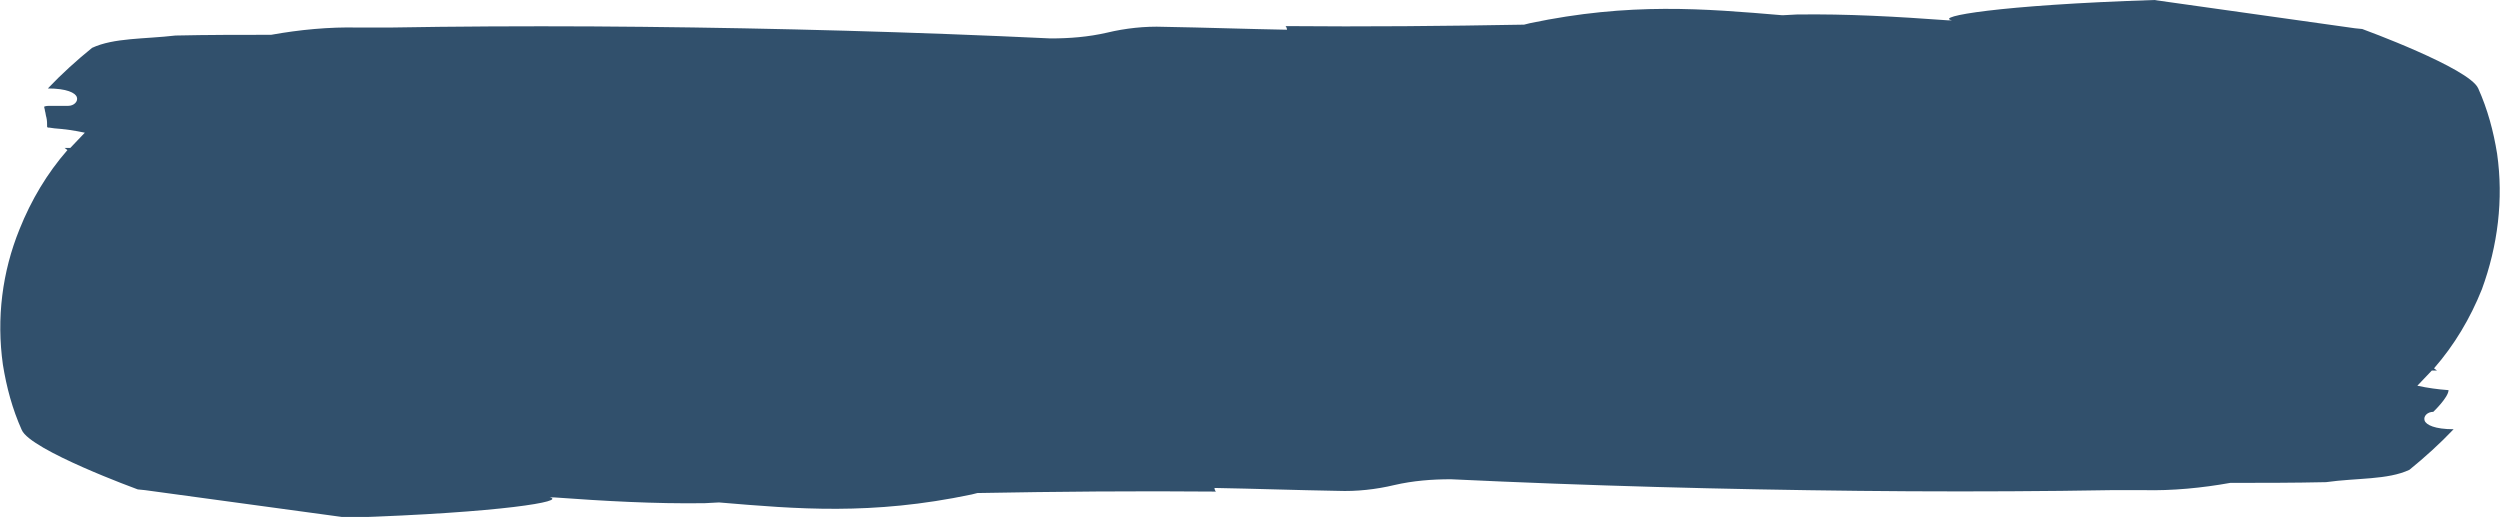 <?xml version="1.0" encoding="utf-8"?>
<!-- Generator: Adobe Illustrator 24.2.1, SVG Export Plug-In . SVG Version: 6.00 Build 0)  -->
<svg version="1.1" id="Layer_1" xmlns="http://www.w3.org/2000/svg" xmlns:xlink="http://www.w3.org/1999/xlink" x="0px" y="0px"
	 viewBox="0 0 344.8 71.3" style="enable-background:new 0 0 344.8 71.3;" xml:space="preserve">
<style type="text/css">
	.st0{fill:#31506C;}
</style>
<path class="st0" d="M344.4,21.2c-0.5-3.1-1.3-6.1-2.6-9c-1.2-2.8-16-8.2-16-8.2l-1-0.1L297.1,0c-21.6,0.7-30.3,2.3-27.9,2.8l-0.6,0
	c-6.9-0.5-13.8-0.9-20.8-0.8l-1.9,0.1l-0.1,0c-10.7-0.9-21-1.8-34.8,1.1l-0.8,0.2c-11,0.2-21.9,0.3-32.9,0.2
	c0.1,0.1,0.2,0.3,0.2,0.5c-5.6-0.1-11.2-0.3-17-0.4c-2.6-0.1-5.3,0.2-7.8,0.8c-2.6,0.6-5.2,0.8-7.8,0.8c-19-0.9-37.7-1.4-56.3-1.6
	c-9.3-0.1-18.6-0.1-27.9,0l-7,0.1l-1.7,0l-0.9,0h-0.4l-1.3,0c-4-0.1-8.1,0.3-12,1c-4.3,0-8.7,0-13.2,0.1c-4.3,0.5-8.5,0.3-11.5,1.7
	c-2.1,1.7-4.2,3.6-6.1,5.6c2.6,0,3.8,0.6,4,1.2s-0.4,1.2-1.2,1.2l-2.6,0c-0.2,0-0.4,0-0.7,0.1c0,0,0,0,0,0c0,0,0,0,0,0.1
	c0,0.1,0.1,0.3,0.1,0.5c0.1,0.3,0.1,0.6,0.2,0.9c0.1,0.4,0.1,0.9,0.1,1.3c0,0,0.1,0.1,0.1,0.1l0.2,0l0.7,0.1
	c1.4,0.1,2.8,0.3,4.2,0.6c-0.7,0.7-1.3,1.4-2,2.1H8.9c0.1,0.1,0.3,0.2,0.4,0.3c-2.8,3.2-5,6.9-6.6,10.9c-2.4,5.9-3.2,12.3-2.3,18.7
	c0.5,3.1,1.3,6.1,2.6,9c1.2,2.8,16,8.2,16,8.2l1,0.1l27.9,3.8c21.6-0.7,30.3-2.3,27.9-2.8l0.6,0c6.9,0.5,13.8,0.9,20.8,0.8l1.9-0.1
	l0.1,0c10.7,0.9,21,1.8,34.8-1.1l0.8-0.2c11-0.2,21.9-0.3,32.9-0.2c-0.1-0.1-0.2-0.3-0.2-0.5c5.6,0.1,11.2,0.3,17,0.4
	c2.6,0.1,5.3-0.2,7.8-0.8c2.6-0.6,5.2-0.8,7.8-0.8c19,0.9,37.7,1.4,56.3,1.6c9.3,0.1,18.6,0.1,27.9,0l7-0.1l1.7,0l0.9,0h0.4l1.3,0
	c4,0.1,8.1-0.3,12-1c4.3,0,8.7,0,13.2-0.1c4.3-0.6,8.5-0.3,11.5-1.7c2.1-1.7,4.2-3.6,6.1-5.6c-2.6,0-3.8-0.6-4-1.2s0.4-1.2,1.2-1.2
	c0,0,2.1-2,2.1-3l-0.1,0c-1.4-0.1-2.8-0.3-4.2-0.6c0.7-0.7,1.3-1.4,2-2.1h0.7c-0.1-0.1-0.3-0.2-0.4-0.3c2.8-3.2,5-6.9,6.6-10.9
	C344.5,33.9,345.3,27.5,344.4,21.2z"/>
</svg>
